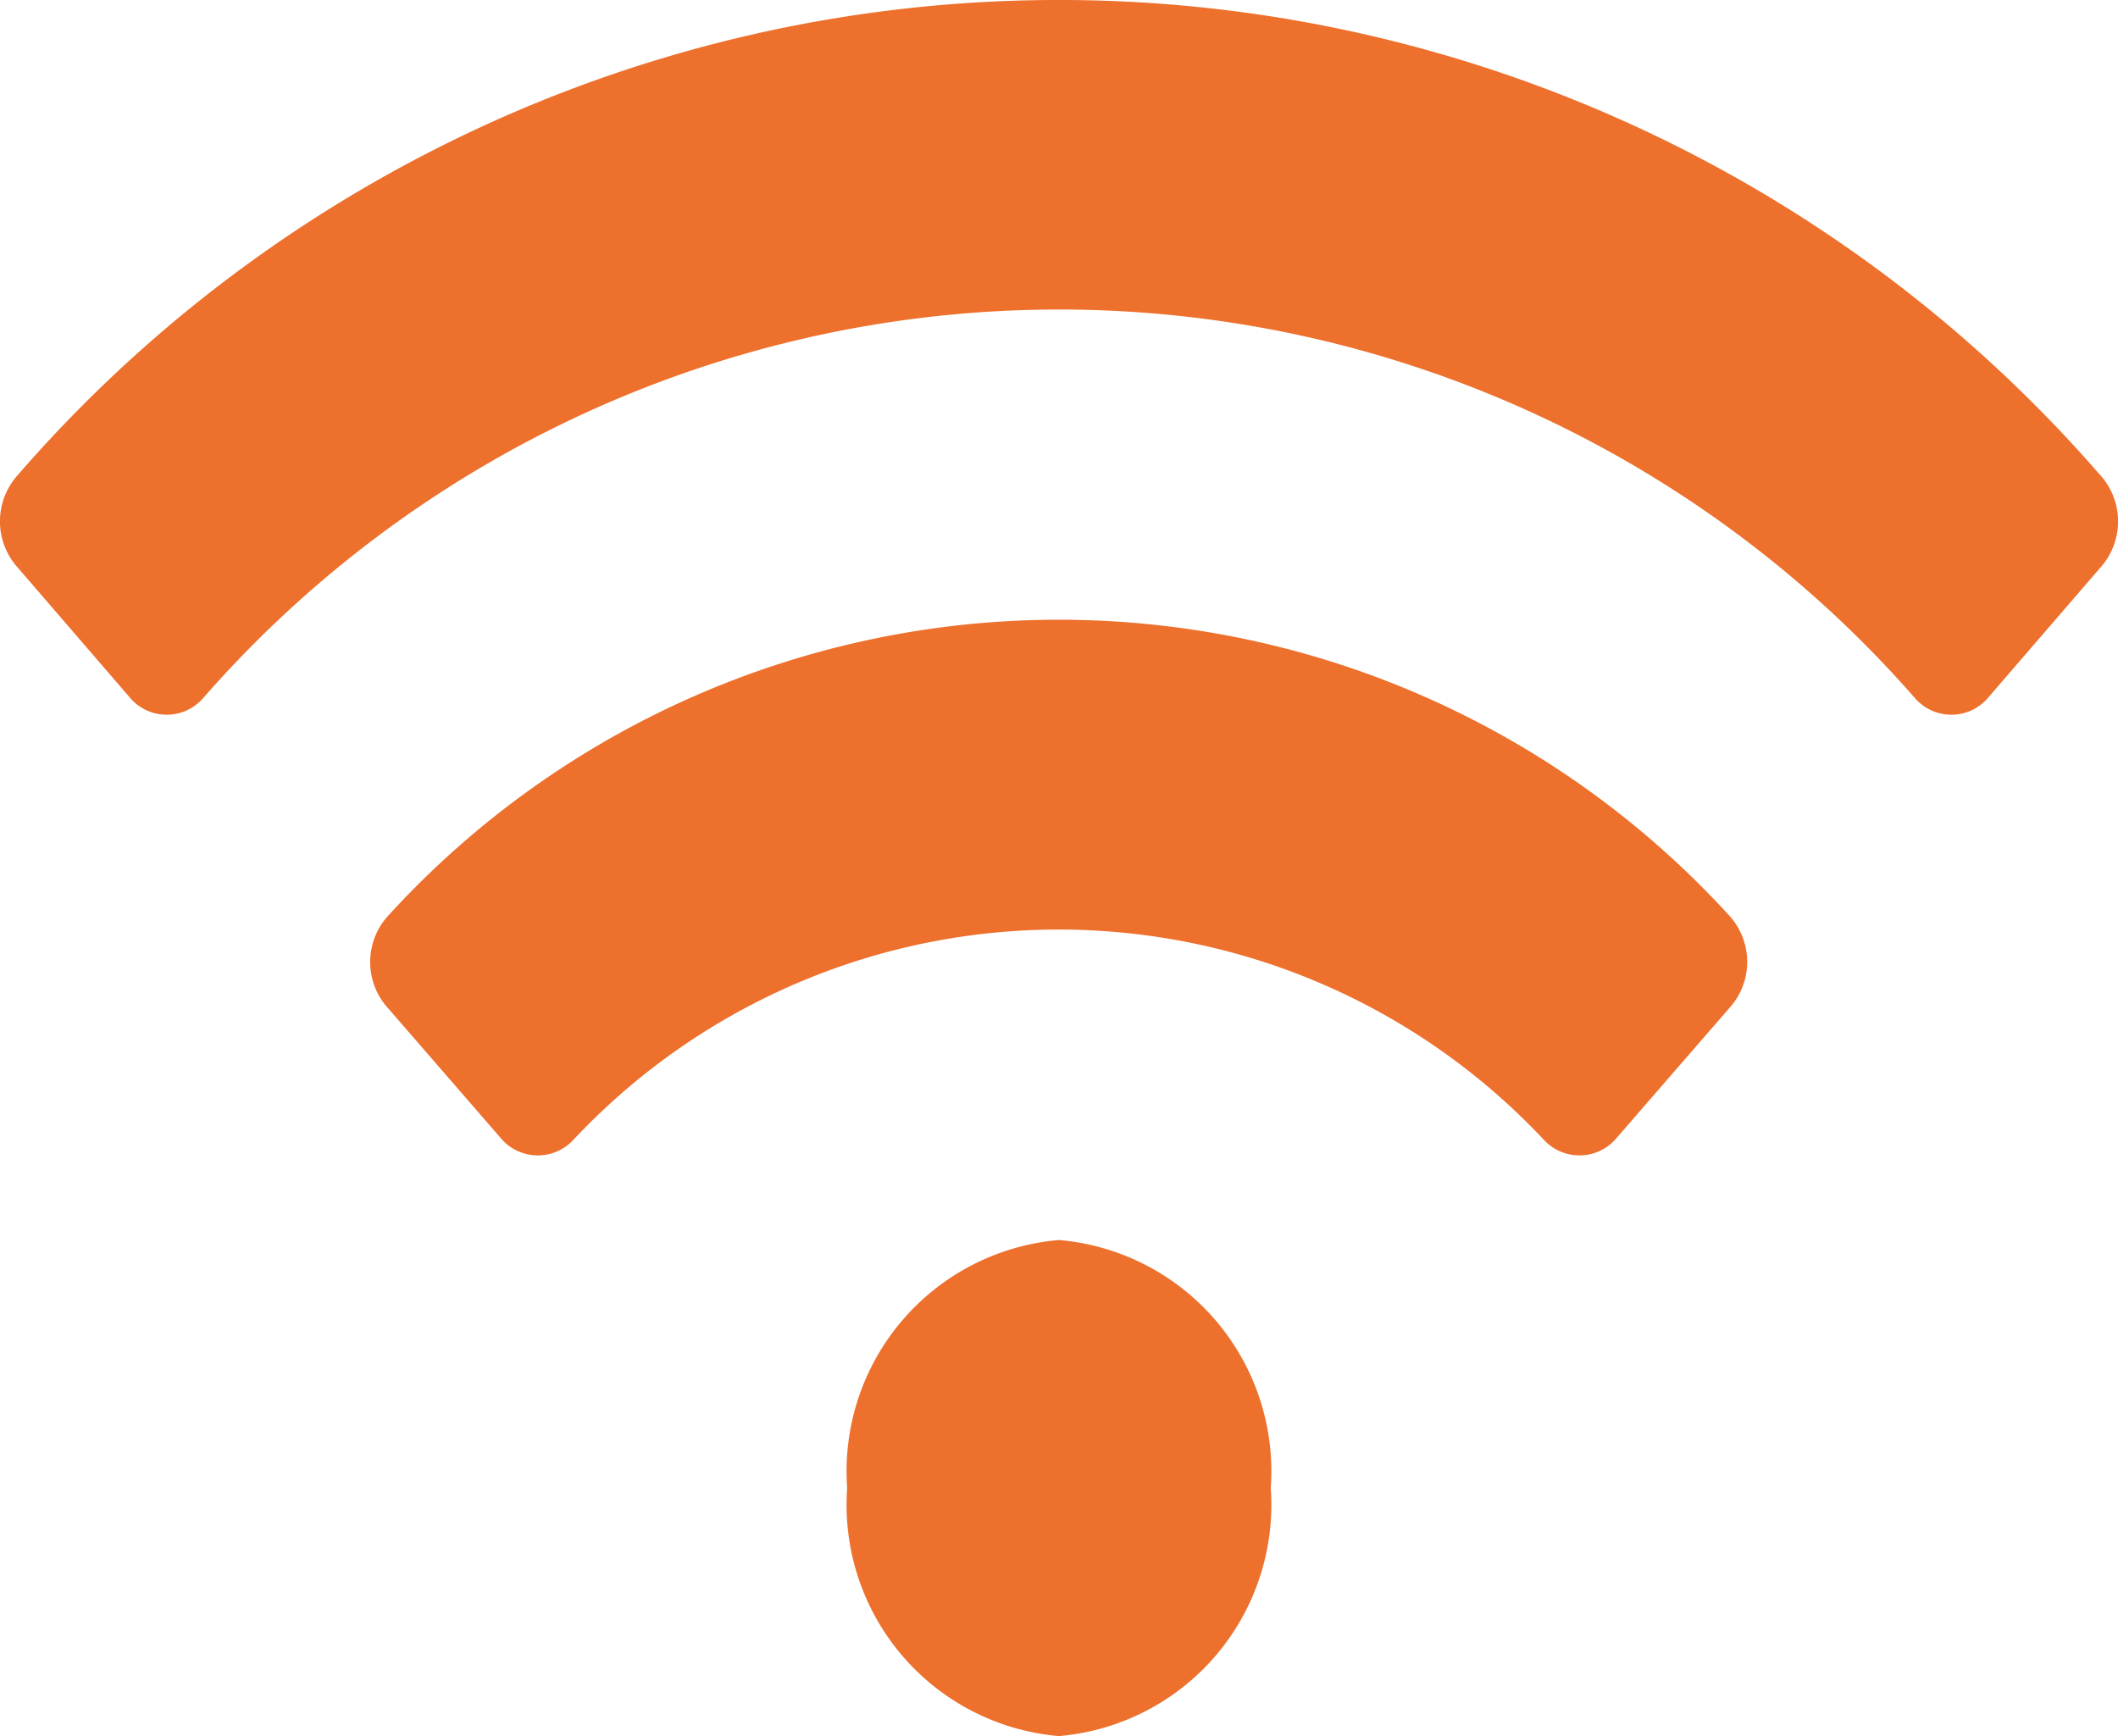 <svg xmlns="http://www.w3.org/2000/svg" width="22.571" height="18.5" viewBox="0 0 22.571 18.5">
  <path id="wifiIcon" d="M22.391,7.324a14.691,14.691,0,0,0-22.212,0,.736.736,0,0,0-.012.949l1.208,1.4a.514.514,0,0,0,.79.016,12.116,12.116,0,0,1,18.242,0,.514.514,0,0,0,.79-.016l1.208-1.4a.737.737,0,0,0-.013-.949Zm-11.106,8.14a2.473,2.473,0,0,0-2.257,2.643,2.473,2.473,0,0,0,2.257,2.643,2.473,2.473,0,0,0,2.257-2.643A2.473,2.473,0,0,0,11.285,15.464Zm7.148-3.452a9.673,9.673,0,0,0-14.3,0,.731.731,0,0,0-.02.956l1.215,1.4a.516.516,0,0,0,.778.033,7.087,7.087,0,0,1,10.351,0,.516.516,0,0,0,.778-.033l1.215-1.4A.731.731,0,0,0,18.433,12.012Z" transform="translate(0 -2.25)" fill="#ed702d"/>
</svg>
